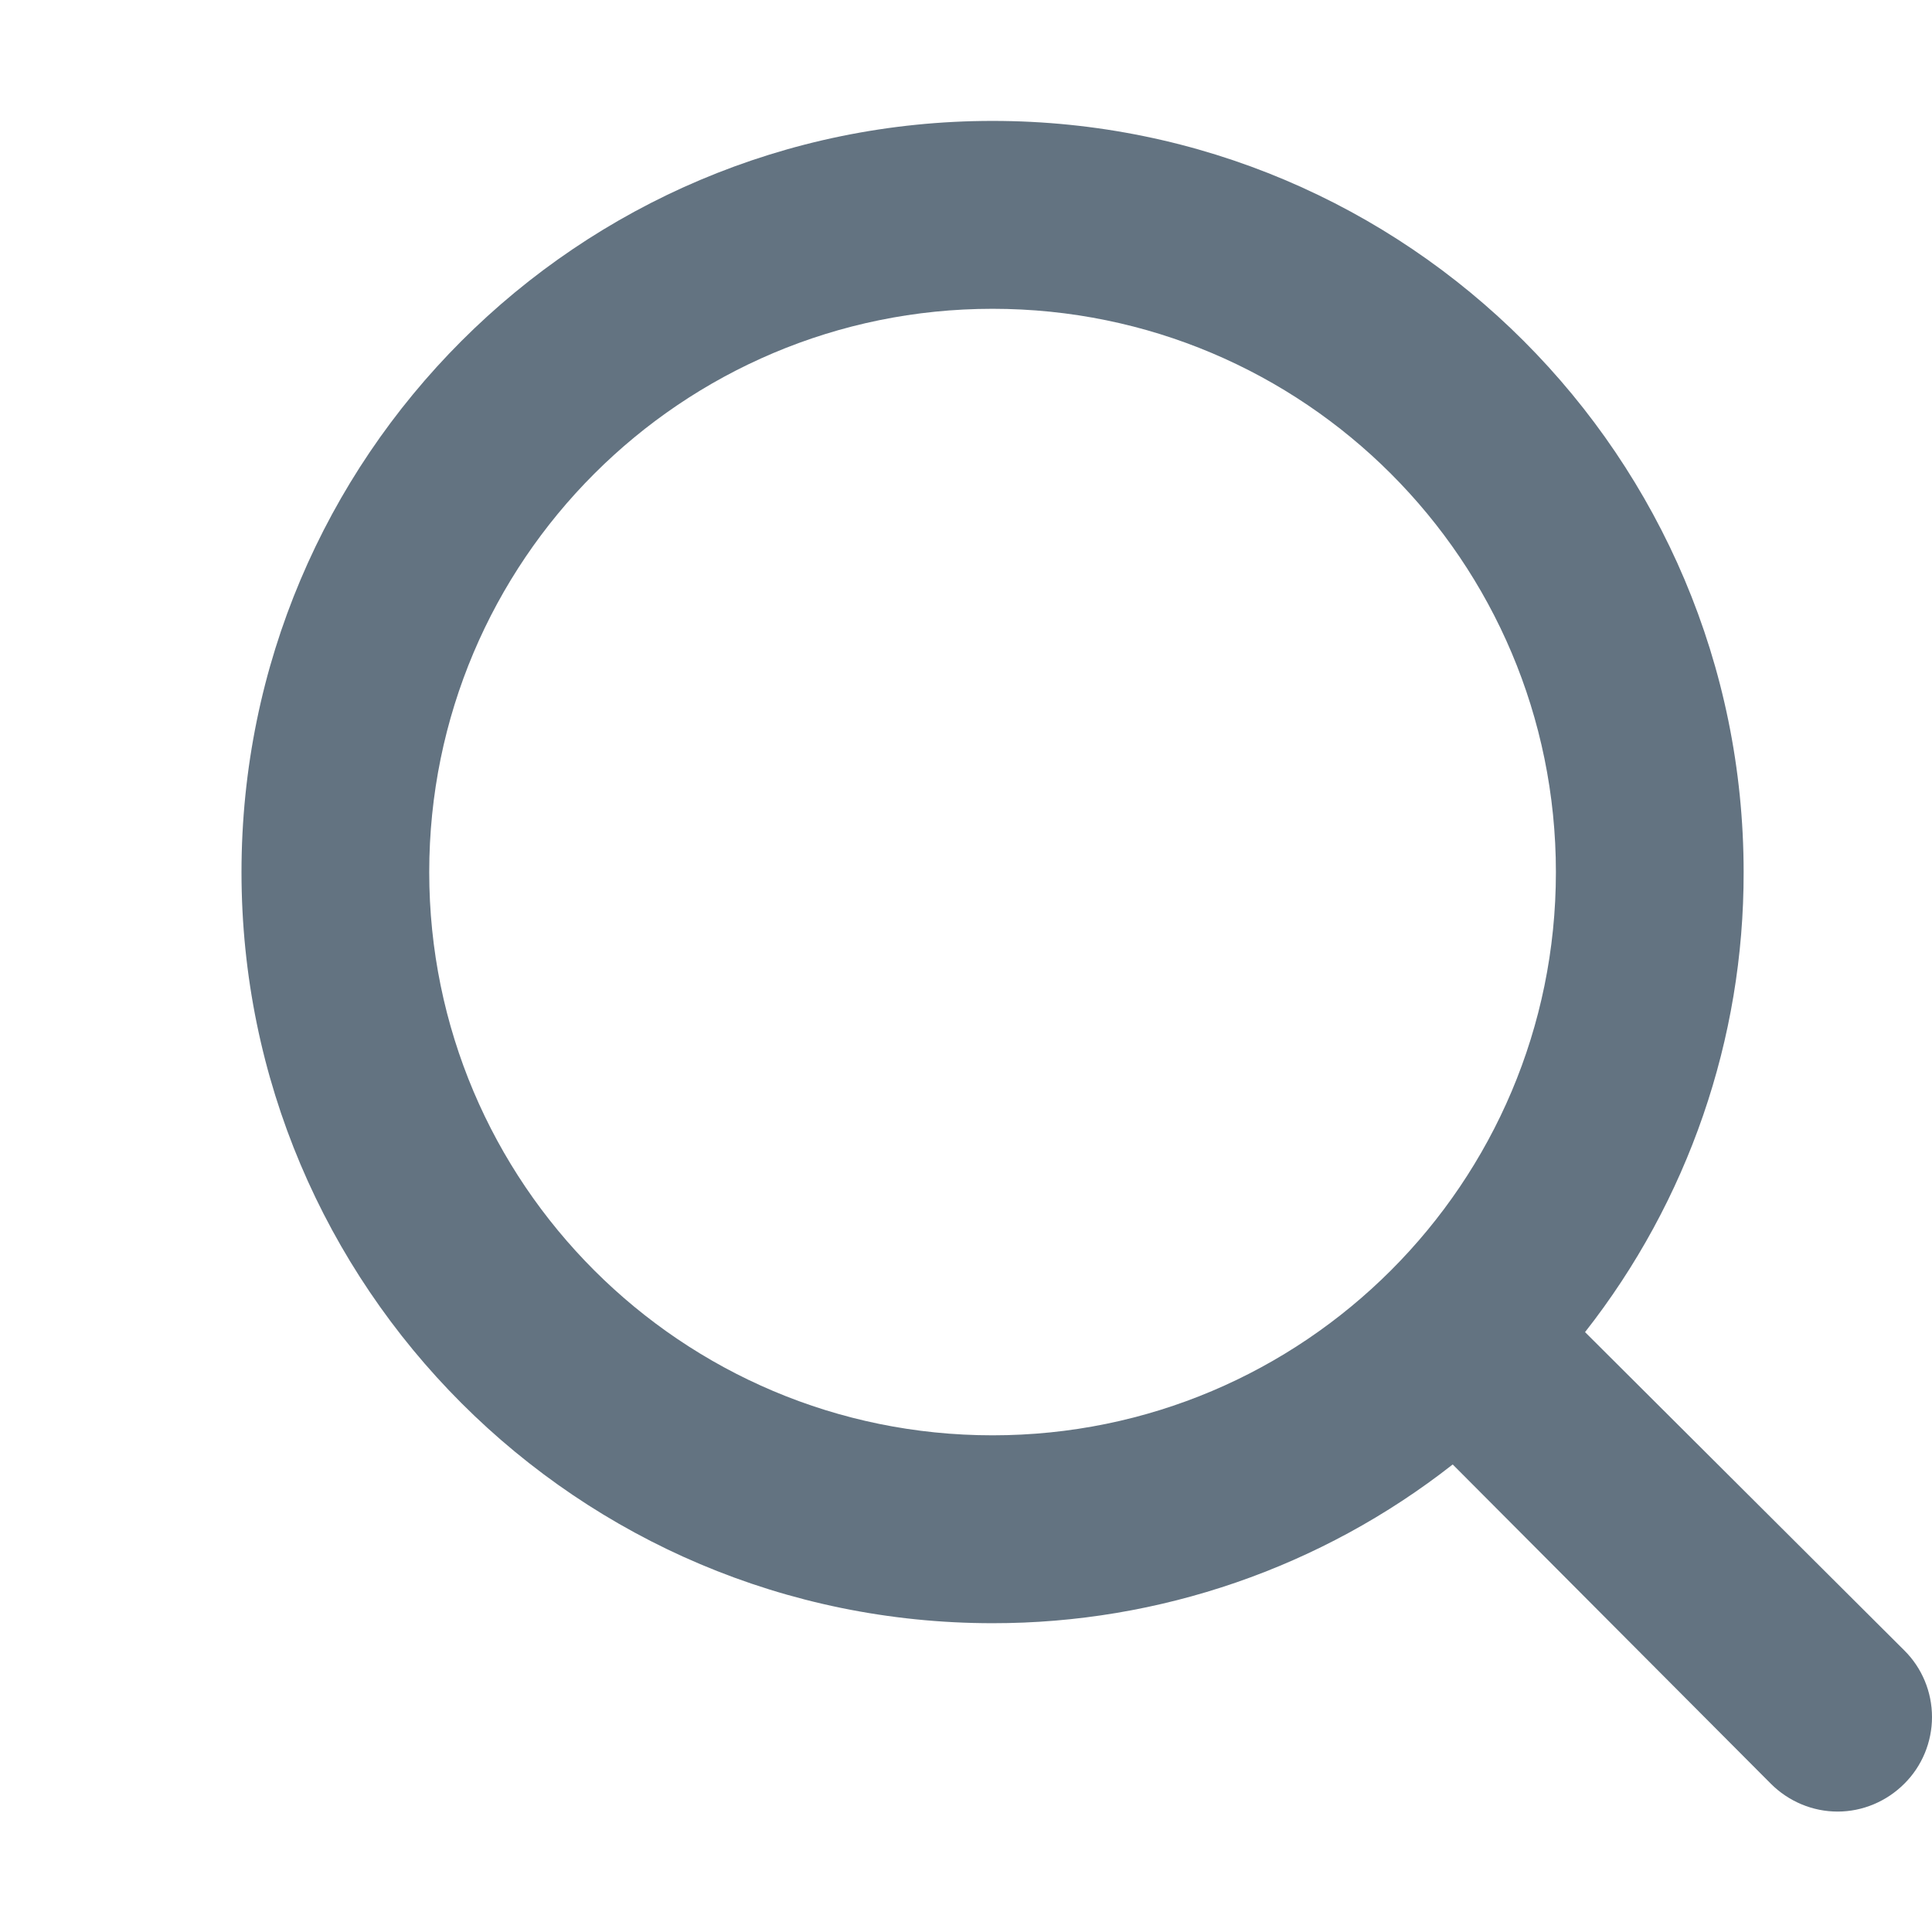 <svg width="12" height="12" viewBox="0 0 12 12" fill="none" xmlns="http://www.w3.org/2000/svg">
<path fill-rule="evenodd" clip-rule="evenodd" d="M9.845 8.274L11.828 10.251C11.938 10.36 12 10.509 12 10.665C12 10.82 11.938 10.97 11.828 11.079C11.718 11.189 11.569 11.252 11.414 11.252C11.258 11.252 11.109 11.189 10.999 11.079L9.023 9.096C8.208 9.736 7.201 10.083 6.165 10.082C3.589 10.082 1.5 7.993 1.5 5.417C1.5 2.84 3.589 0.751 6.165 0.751C8.742 0.751 10.83 2.84 10.83 5.417C10.832 6.453 10.485 7.459 9.845 8.274ZM6.165 1.918C4.233 1.918 2.666 3.484 2.666 5.417C2.666 7.349 4.233 8.915 6.165 8.915C8.098 8.915 9.664 7.349 9.664 5.417C9.664 3.484 8.098 1.918 6.165 1.918Z" fill="#637381"/>
</svg>
